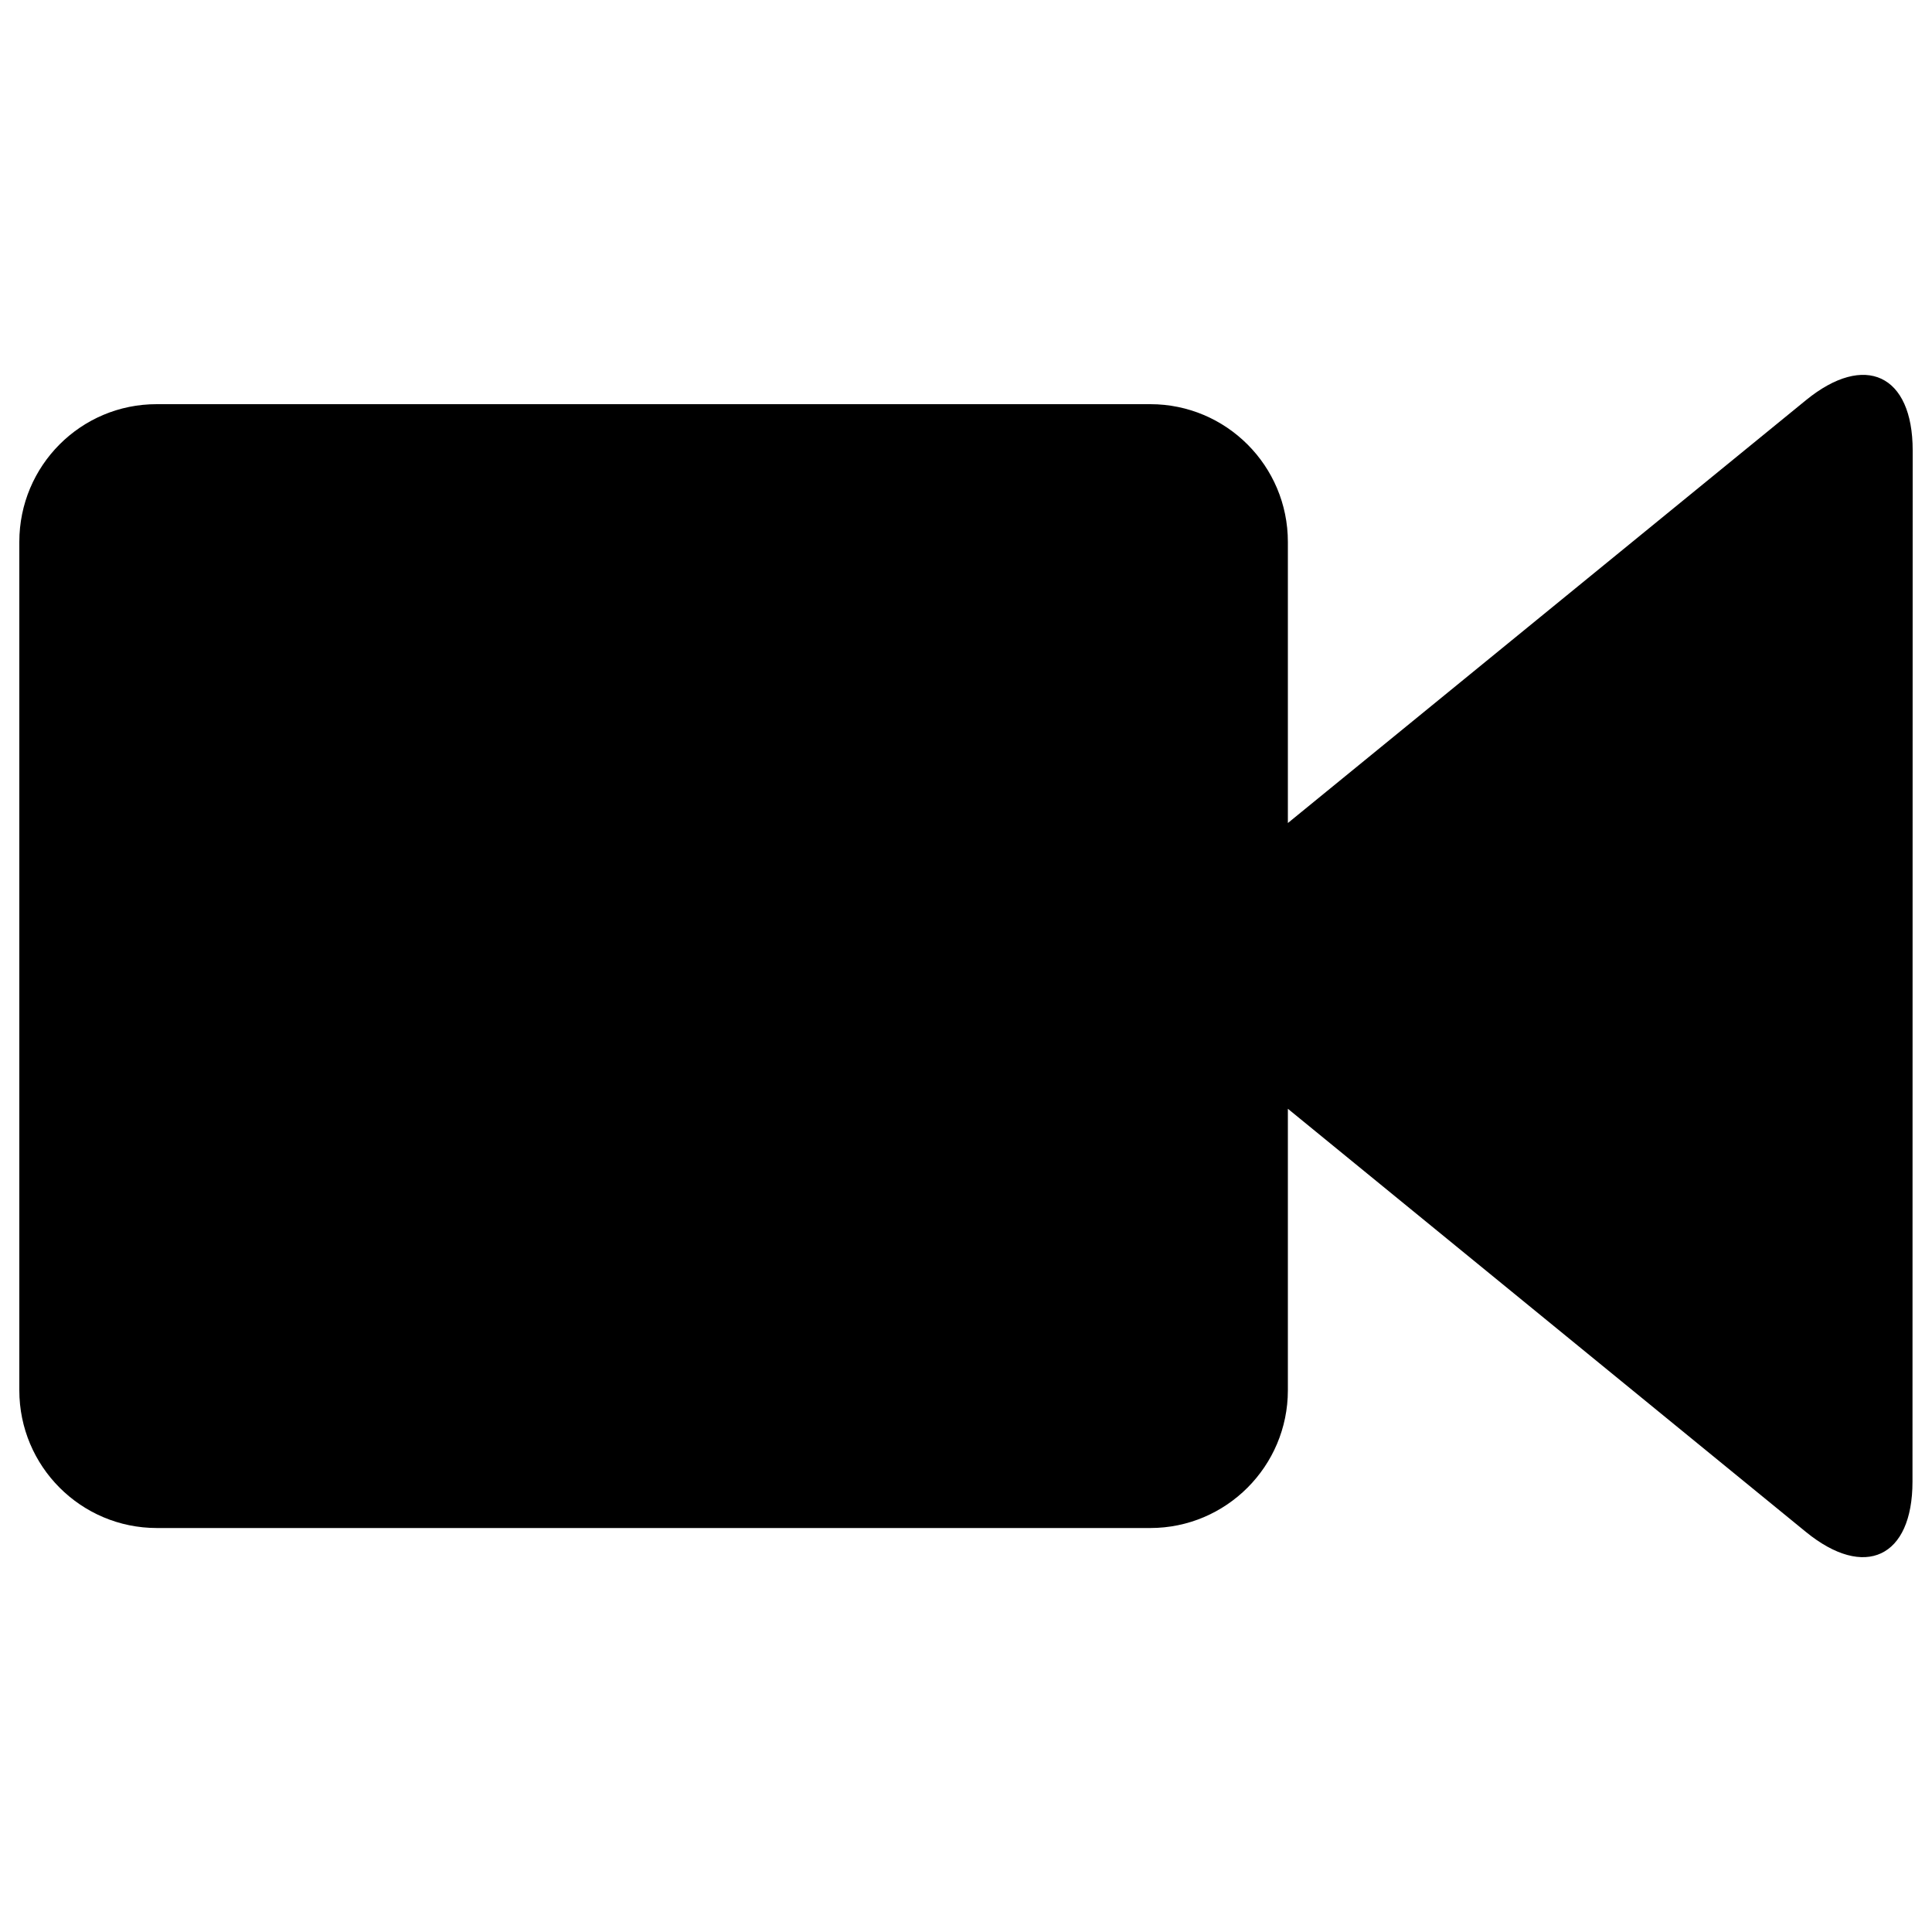 <?xml version="1.0" encoding="utf-8"?>
<!-- Svg Vector Icons : http://www.onlinewebfonts.com/icon -->
<!DOCTYPE svg PUBLIC "-//W3C//DTD SVG 1.1//EN" "http://www.w3.org/Graphics/SVG/1.1/DTD/svg11.dtd">
<svg version="1.1" xmlns="http://www.w3.org/2000/svg" xmlns:xlink="http://www.w3.org/1999/xlink" x="0px" y="0px" viewBox="0 0 1000 1000" enable-background="new 0 0 1000 1000" xml:space="preserve">
<g><path d="M990,233.1c0-39.3-24.8-50.8-55.2-26L666.6,426V280.5c0-39.4-31.9-71.3-71.2-71.3H81.2C41.9,209.1,10,241,10,280.5v439.1c0,39.4,31.9,71.3,71.2,71.3h514.2c39.3,0,71.2-32,71.2-71.3V573.9l268.1,219c30.5,24.9,55.2,13.2,55.2-26L990,233.1L990,233.1z"/></g>
</svg>